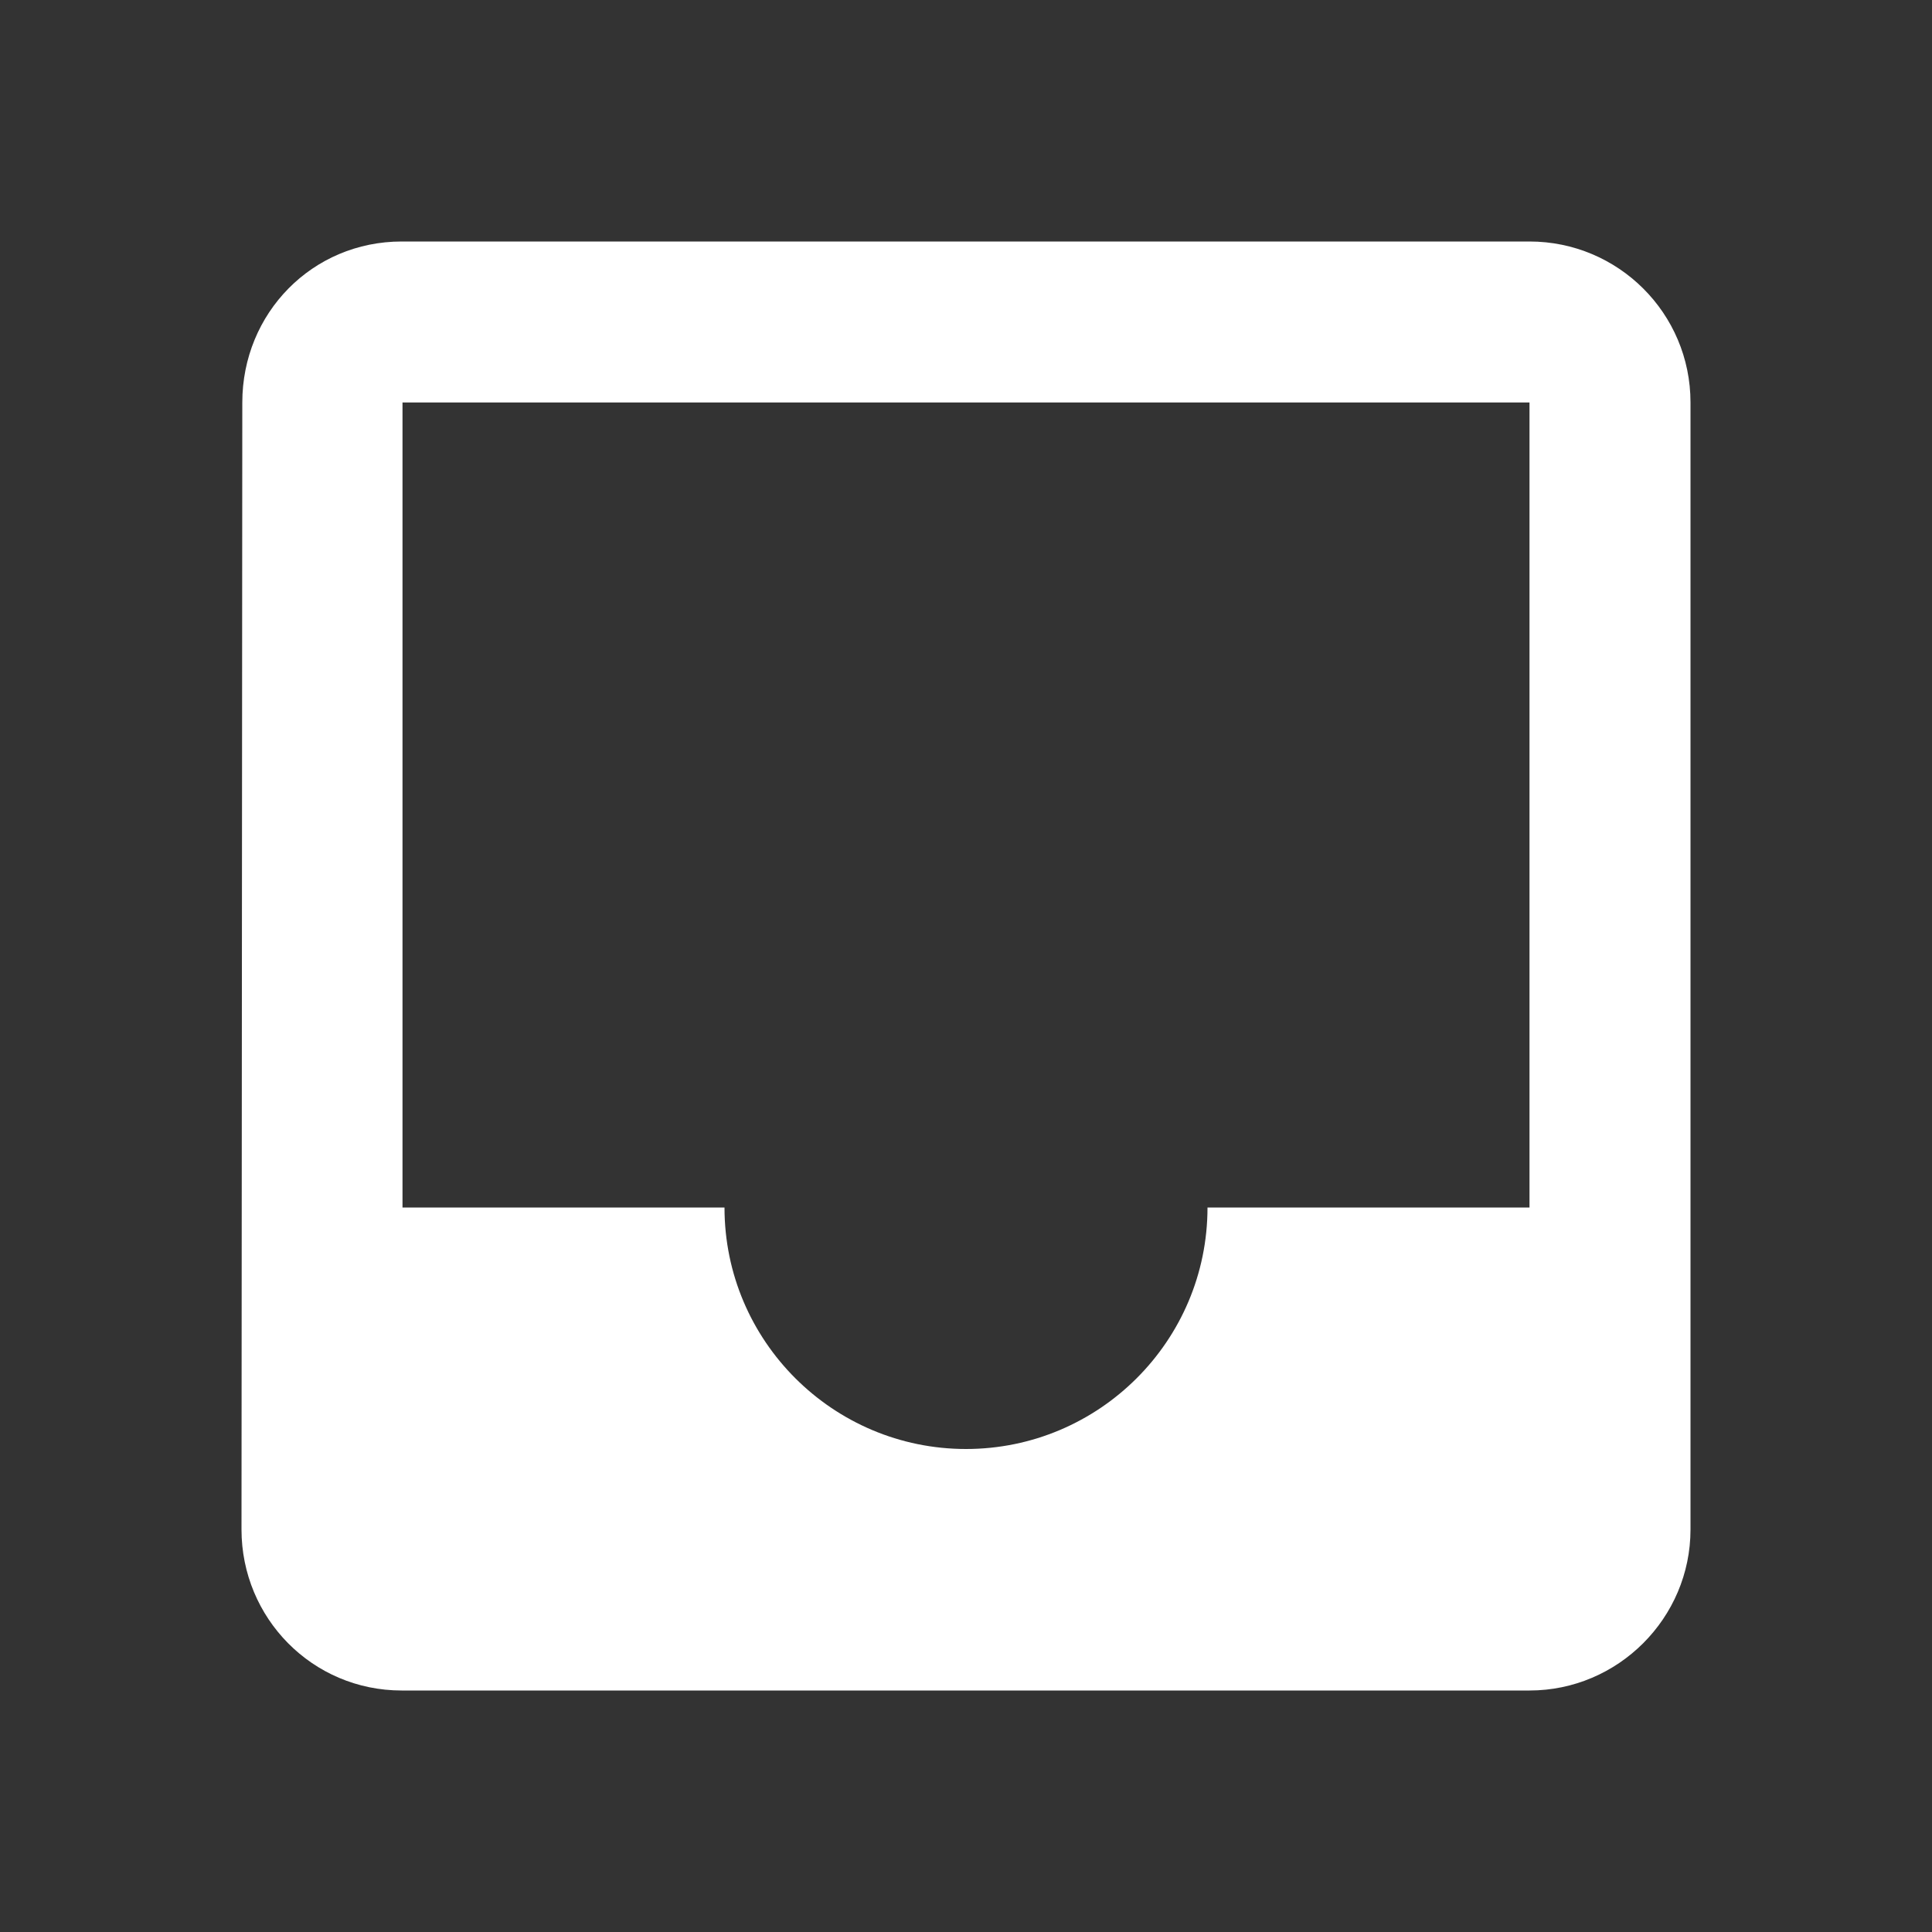 <svg width="24" height="24" viewBox="0 0 24 24" fill="none"
  xmlns="http://www.w3.org/2000/svg">
  <rect x="0" y="0" width="24" height="24" fill="#333333" stroke="none"/>
  <path fill-rule="evenodd" clip-rule="evenodd" d="M4.99 3H19C20.1 3 21 3.89 21 5V19C21 20.1 20.1 21 19 21H4.99C3.88 21 3 20.1 3 19L3.01 5C3.01 3.89 3.88 3 4.99 3ZM15 15H19V5H5V15H9C9 16.66 10.35 18 12 18C13.65 18 15 16.66 15 15Z" fill="white" fill-opacity="1.0"/>
</svg>
